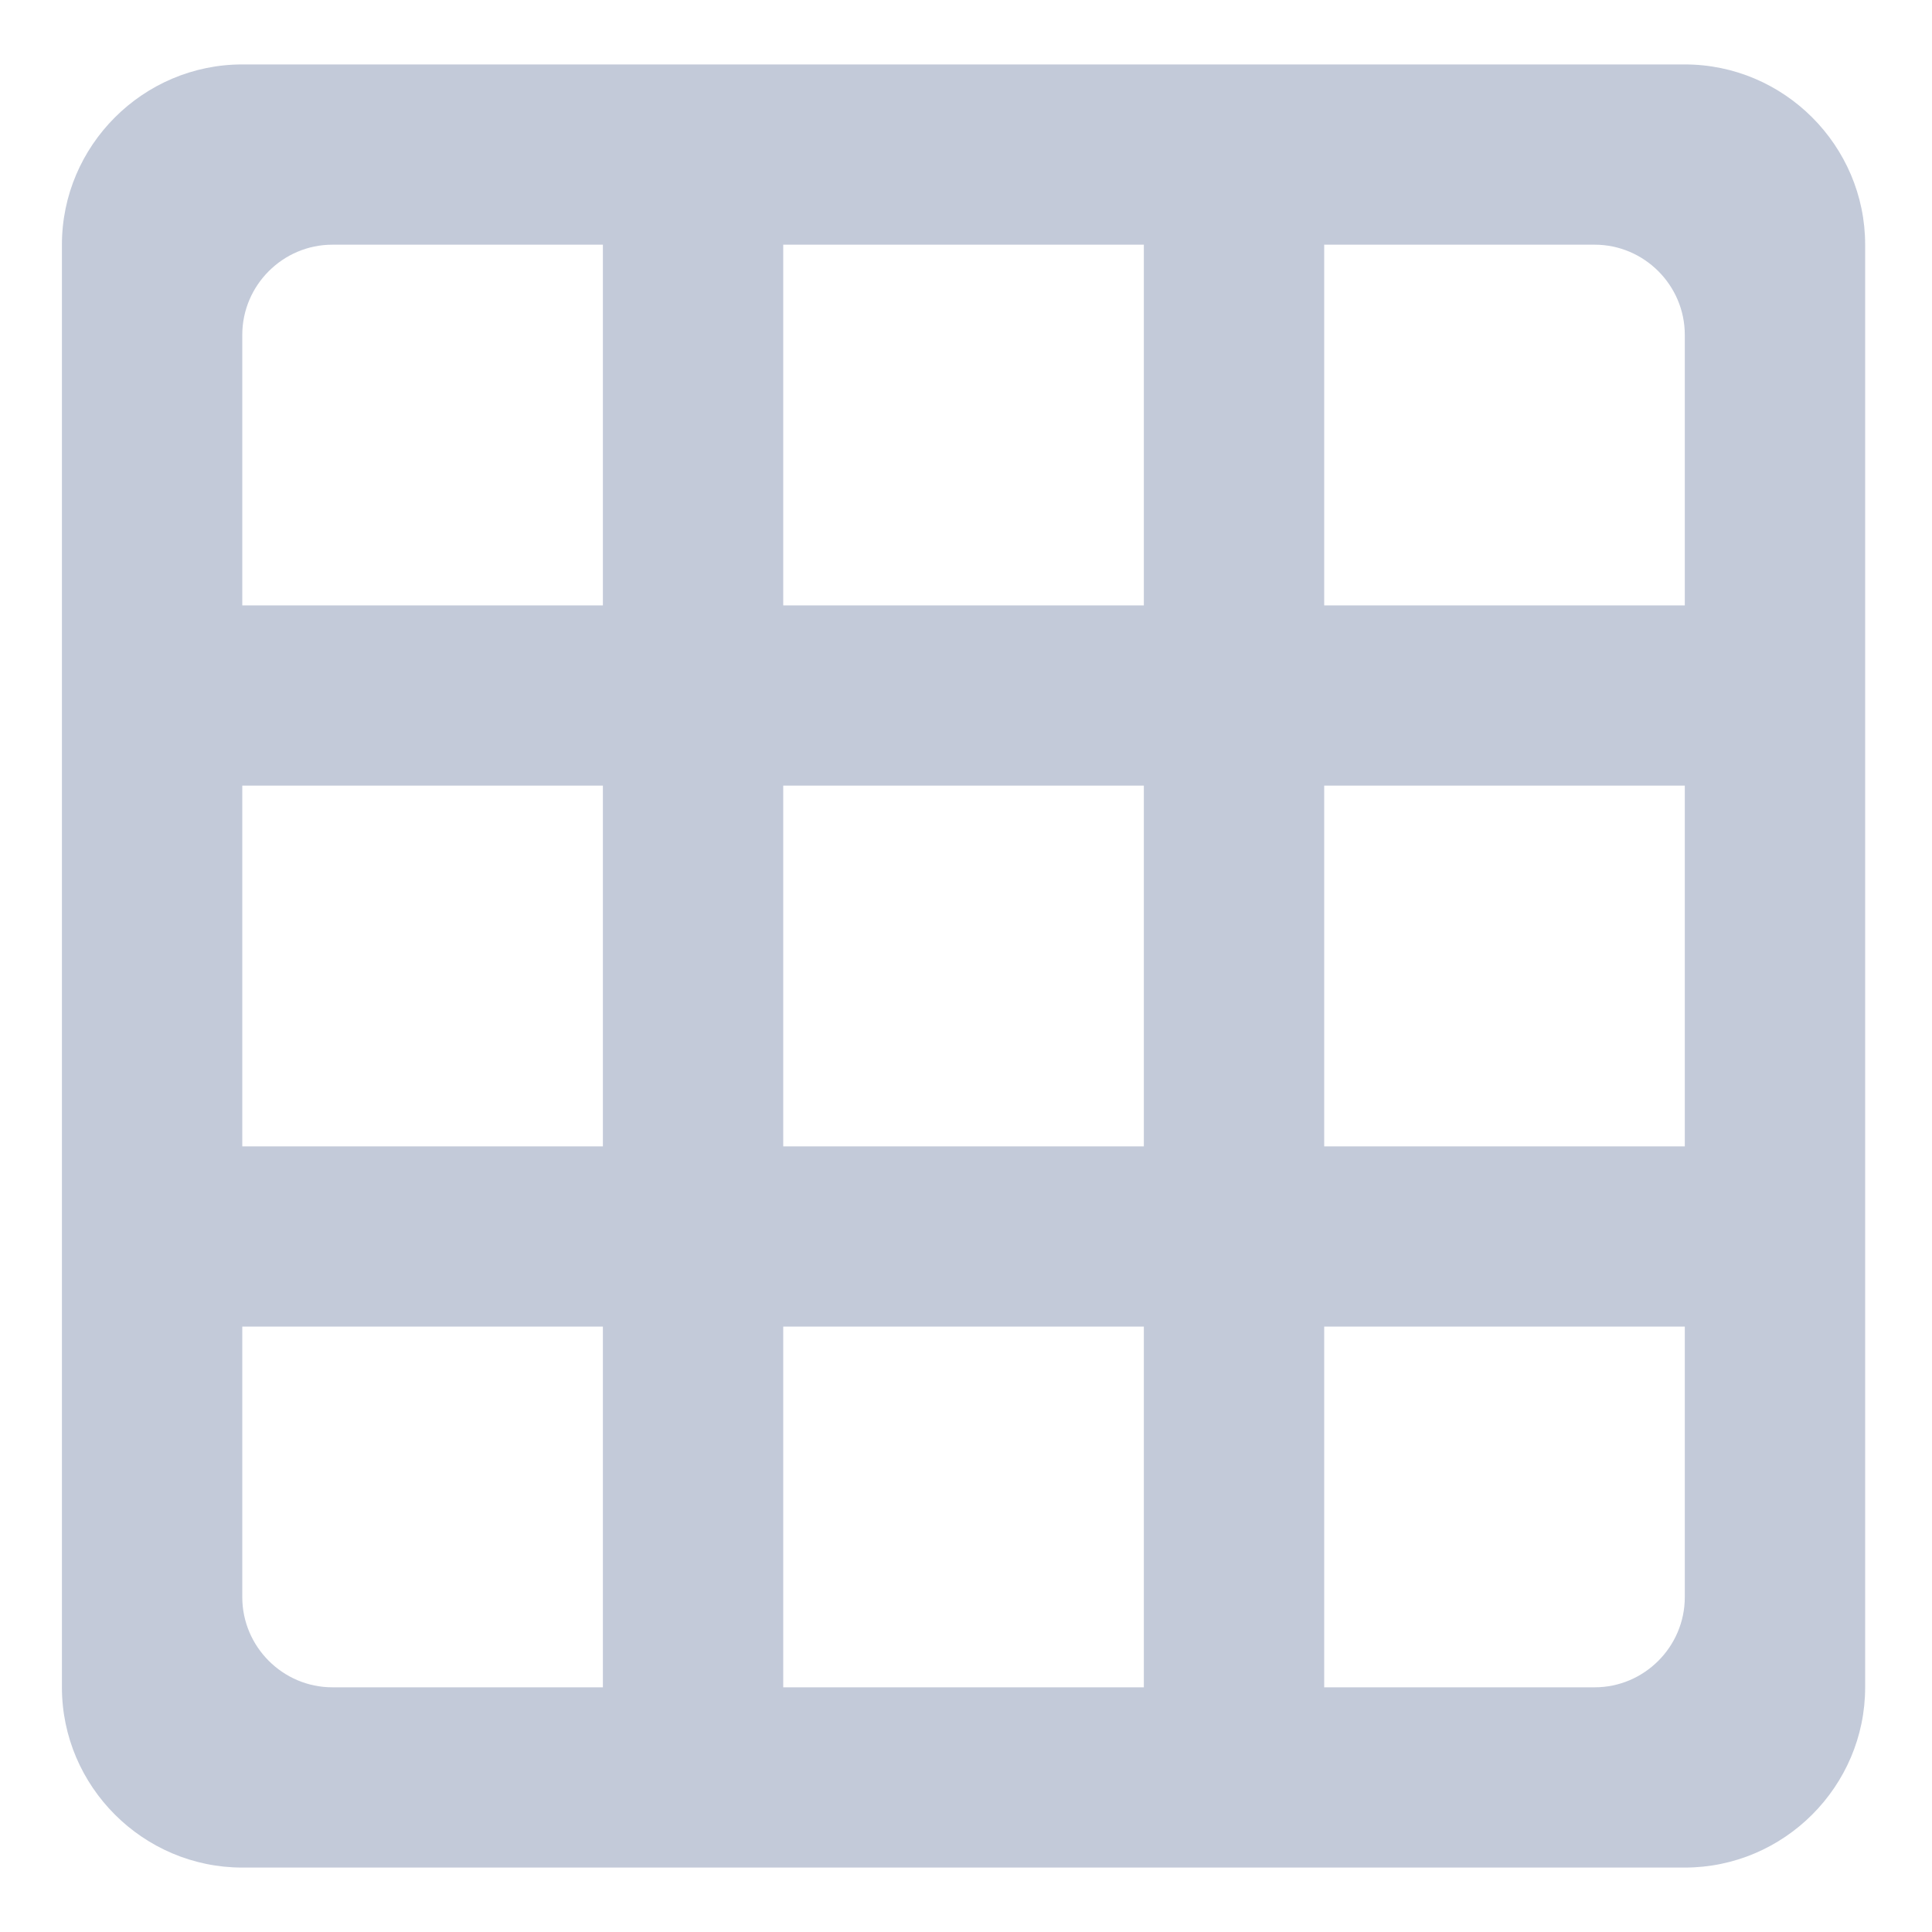 <svg width="20" height="20" viewBox="0 0 20 20" fill="none" xmlns="http://www.w3.org/2000/svg">
<path fill-rule="evenodd" clip-rule="evenodd" d="M17.441 0.667H2.508C1.481 0.667 0.641 1.507 0.641 2.533V17.467C0.641 18.493 1.481 19.333 2.508 19.333H17.441C18.468 19.333 19.308 18.493 19.308 17.467V2.533C19.308 1.507 18.468 0.667 17.441 0.667ZM6.241 17.467H3.441C2.928 17.467 2.508 17.047 2.508 16.533V13.733H6.241V17.467ZM6.241 11.867H2.508V8.133H6.241V11.867ZM6.241 6.267H2.508V3.467C2.508 2.953 2.928 2.533 3.441 2.533H6.241V6.267ZM11.841 17.467H8.108V13.733H11.841V17.467ZM11.841 11.867H8.108V8.133H11.841V11.867ZM11.841 6.267H8.108V2.533H11.841V6.267ZM16.508 17.467H13.708V13.733H17.441V16.533C17.441 17.047 17.021 17.467 16.508 17.467ZM17.441 11.867H13.708V8.133H17.441V11.867ZM17.441 6.267H13.708V2.533H16.508C17.021 2.533 17.441 2.953 17.441 3.467V6.267Z" fill="#C3CAD9"/>
</svg>
